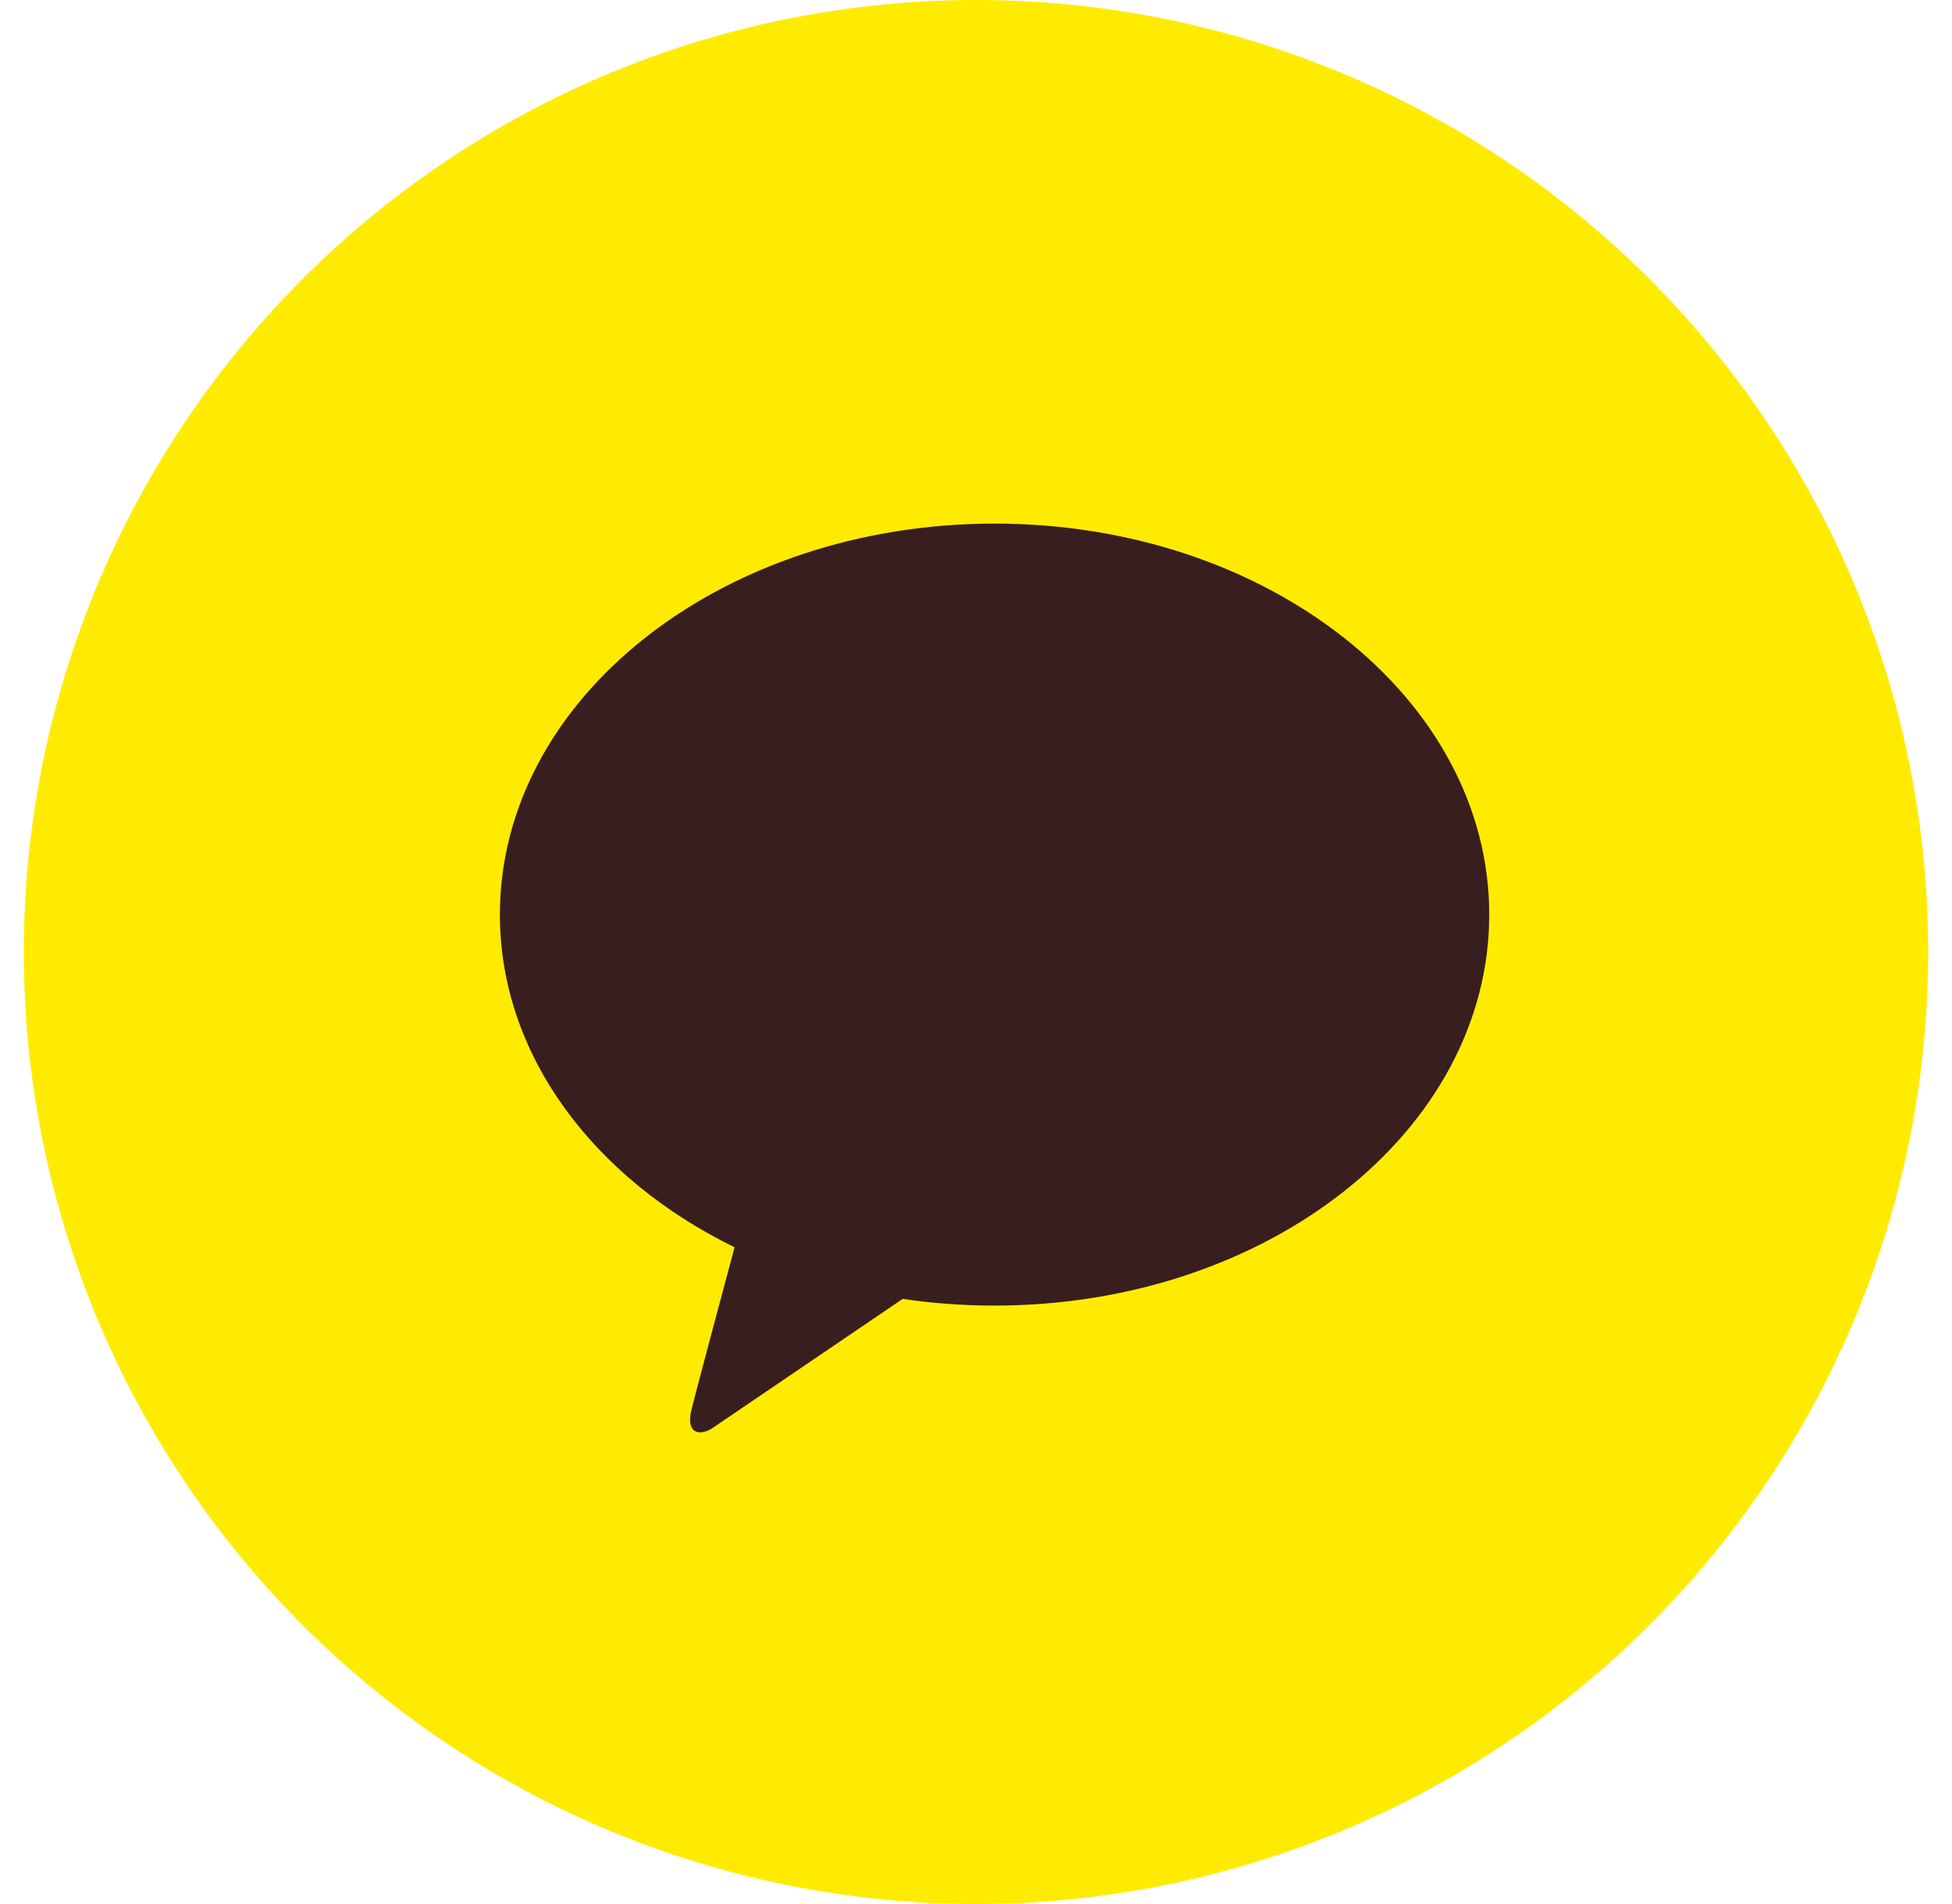 <svg width="41" height="40" viewBox="0 0 41 40" fill="none" xmlns="http://www.w3.org/2000/svg">
<circle cx="20.5" cy="20" r="20" fill="#FFEB00"/>
<path d="M20.891 11C15.151 11 10.5 14.676 10.5 19.214C10.5 22.166 12.471 24.756 15.429 26.203C15.212 27.013 14.642 29.142 14.528 29.597C14.387 30.161 14.734 30.155 14.962 30.003C15.141 29.883 17.809 28.068 18.96 27.287C19.586 27.38 20.23 27.428 20.889 27.428C26.627 27.428 31.28 23.752 31.28 19.214C31.28 14.676 26.629 11 20.891 11Z" fill="#381E1F"/>
</svg>
